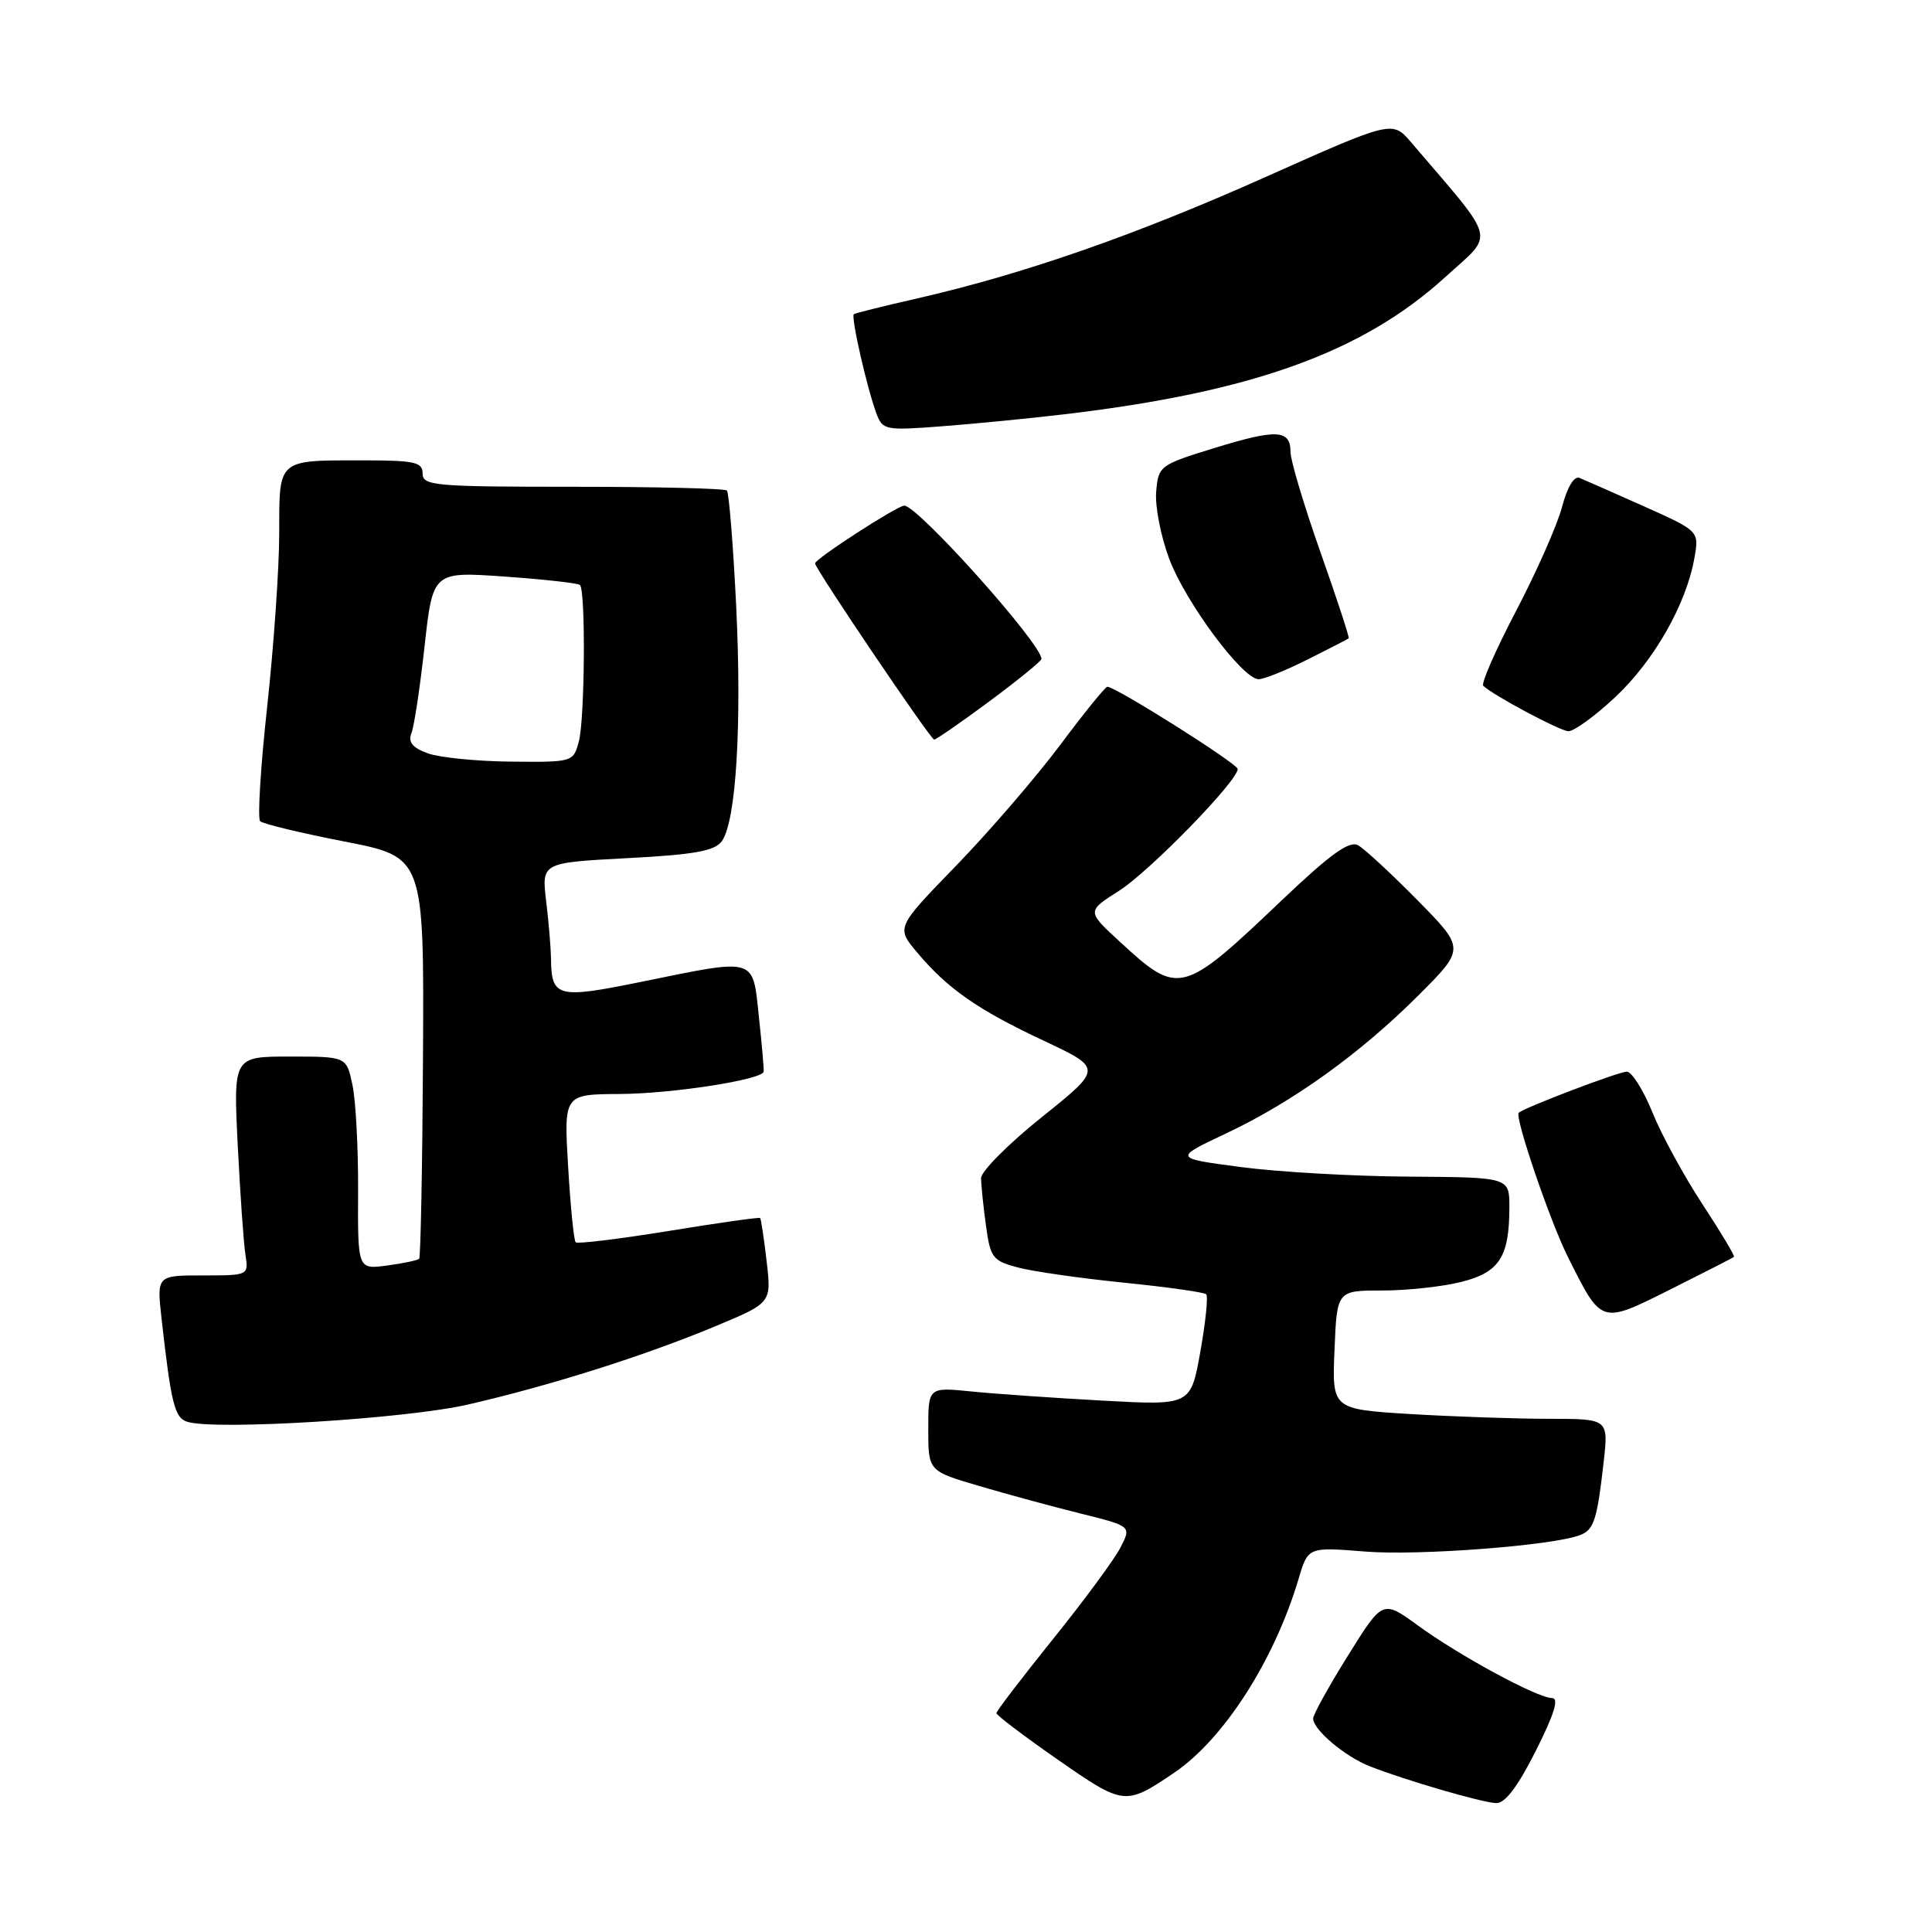 <?xml version="1.0" encoding="UTF-8" standalone="no"?>
<!DOCTYPE svg PUBLIC "-//W3C//DTD SVG 1.1//EN" "http://www.w3.org/Graphics/SVG/1.1/DTD/svg11.dtd" >
<svg xmlns="http://www.w3.org/2000/svg" xmlns:xlink="http://www.w3.org/1999/xlink" version="1.1" viewBox="0 0 256 256">
 <g >
 <path fill="currentColor"
d=" M 155.58 234.90 C 162.16 230.45 168.84 220.03 172.06 209.24 C 173.32 204.98 173.32 204.98 180.91 205.59 C 187.94 206.16 205.76 204.80 209.36 203.41 C 211.20 202.71 211.62 201.43 212.49 193.75 C 213.14 188.00 213.14 188.00 205.23 188.00 C 200.87 188.00 192.63 187.71 186.91 187.37 C 176.50 186.73 176.50 186.73 176.83 178.87 C 177.15 171.00 177.15 171.00 183.13 171.00 C 186.42 171.00 191.15 170.49 193.63 169.86 C 198.69 168.59 200.00 166.55 200.00 159.93 C 200.00 156.00 200.00 156.00 186.75 155.91 C 179.46 155.87 169.45 155.30 164.50 154.65 C 155.50 153.47 155.50 153.47 162.39 150.22 C 171.29 146.03 180.22 139.62 187.97 131.87 C 194.14 125.70 194.14 125.70 187.82 119.28 C 184.34 115.75 180.80 112.47 179.95 112.00 C 178.80 111.36 176.30 113.16 169.95 119.19 C 156.61 131.89 156.20 131.99 148.36 124.76 C 144.00 120.75 144.00 120.75 148.26 118.05 C 152.32 115.47 164.00 103.49 164.00 101.90 C 164.00 101.19 147.84 91.00 146.73 91.00 C 146.46 91.00 143.63 94.49 140.45 98.75 C 137.26 103.01 131.07 110.19 126.70 114.70 C 118.74 122.90 118.74 122.90 121.52 126.20 C 125.57 131.02 129.54 133.79 138.30 137.90 C 146.10 141.57 146.10 141.57 138.05 148.02 C 133.62 151.57 130.00 155.21 130.00 156.10 C 130.00 156.99 130.29 159.81 130.64 162.36 C 131.22 166.66 131.53 167.07 134.89 167.95 C 136.87 168.48 143.19 169.38 148.92 169.96 C 154.66 170.54 159.57 171.23 159.83 171.50 C 160.10 171.77 159.75 175.19 159.05 179.11 C 157.78 186.23 157.78 186.23 146.14 185.59 C 139.74 185.24 131.91 184.70 128.75 184.38 C 123.00 183.80 123.00 183.80 123.00 189.36 C 123.00 194.92 123.00 194.92 129.75 196.90 C 133.46 198.00 139.52 199.64 143.22 200.56 C 149.93 202.23 149.93 202.23 148.45 205.09 C 147.64 206.66 143.61 212.12 139.50 217.22 C 135.40 222.33 132.03 226.72 132.03 227.00 C 132.03 227.28 135.69 230.05 140.16 233.16 C 148.93 239.26 149.11 239.28 155.58 234.90 Z  M 203.50 232.00 C 205.96 227.11 206.61 225.00 205.65 225.00 C 203.73 225.00 193.40 219.41 187.86 215.37 C 183.21 211.99 183.21 211.99 178.61 219.38 C 176.07 223.45 174.00 227.19 174.00 227.71 C 174.00 229.20 178.21 232.75 181.50 234.04 C 186.20 235.89 196.32 238.84 198.24 238.92 C 199.42 238.98 201.10 236.76 203.50 232.00 Z  M 62.00 186.11 C 72.86 183.62 85.50 179.62 94.87 175.70 C 102.23 172.63 102.23 172.63 101.58 167.11 C 101.23 164.08 100.84 161.51 100.72 161.39 C 100.60 161.27 95.15 162.04 88.60 163.11 C 82.06 164.17 76.51 164.85 76.28 164.61 C 76.04 164.38 75.59 159.87 75.28 154.59 C 74.71 145.00 74.71 145.00 82.10 144.96 C 89.11 144.92 100.99 143.07 101.19 142.00 C 101.24 141.72 100.96 138.46 100.56 134.75 C 99.71 126.76 100.38 126.96 85.01 130.09 C 73.85 132.37 73.06 132.17 73.01 127.00 C 72.99 125.62 72.71 122.21 72.37 119.41 C 71.76 114.31 71.76 114.31 83.10 113.71 C 91.98 113.25 94.70 112.76 95.64 111.47 C 97.54 108.87 98.32 96.03 97.54 80.13 C 97.14 72.08 96.59 65.28 96.32 65.00 C 96.05 64.72 86.87 64.50 75.92 64.50 C 57.61 64.50 56.00 64.36 56.00 62.75 C 56.00 61.23 54.96 61.00 48.08 61.00 C 36.71 61.00 37.00 60.75 37.00 70.60 C 37.00 75.22 36.28 85.55 35.41 93.57 C 34.53 101.59 34.11 108.45 34.47 108.81 C 34.83 109.17 39.87 110.38 45.66 111.51 C 56.19 113.56 56.19 113.56 56.05 139.99 C 55.97 154.53 55.74 166.59 55.54 166.80 C 55.33 167.00 53.42 167.40 51.28 167.69 C 47.40 168.21 47.40 168.21 47.45 157.86 C 47.48 152.16 47.14 145.81 46.70 143.75 C 45.91 140.00 45.91 140.00 38.41 140.00 C 30.92 140.00 30.92 140.00 31.50 151.75 C 31.83 158.21 32.28 164.74 32.52 166.25 C 32.95 169.00 32.94 169.00 26.86 169.00 C 20.77 169.00 20.77 169.00 21.41 174.75 C 22.68 186.06 23.14 187.88 24.83 188.40 C 28.58 189.55 53.79 188.00 62.00 186.11 Z  M 229.76 166.54 C 229.90 166.42 228.03 163.29 225.60 159.59 C 223.17 155.89 220.18 150.42 218.97 147.43 C 217.76 144.44 216.22 142.00 215.56 142.00 C 214.50 142.00 201.95 146.77 201.24 147.45 C 200.67 147.98 205.37 161.78 207.73 166.50 C 212.26 175.56 212.05 175.50 221.36 170.84 C 225.84 168.60 229.62 166.67 229.76 166.54 Z  M 131.13 92.91 C 134.91 90.10 138.00 87.59 138.00 87.31 C 138.00 85.30 121.62 67.00 119.82 67.00 C 118.90 67.00 108.00 74.05 108.00 74.65 C 108.00 75.35 123.31 98.00 123.78 98.00 C 124.04 98.00 127.35 95.71 131.13 92.91 Z  M 214.03 92.37 C 219.17 87.56 223.44 80.06 224.52 73.93 C 225.15 70.37 225.15 70.37 217.83 67.09 C 213.80 65.29 209.96 63.60 209.31 63.33 C 208.58 63.02 207.68 64.51 206.98 67.17 C 206.35 69.55 203.62 75.73 200.91 80.91 C 198.20 86.08 196.23 90.57 196.54 90.87 C 197.73 92.06 206.57 96.79 207.79 96.89 C 208.50 96.95 211.31 94.92 214.03 92.37 Z  M 173.28 87.38 C 176.15 85.94 178.60 84.68 178.71 84.58 C 178.83 84.48 177.15 79.34 174.96 73.15 C 172.78 66.96 171.00 61.00 171.00 59.91 C 171.00 56.92 169.20 56.82 161.00 59.34 C 153.66 61.60 153.49 61.72 153.20 65.15 C 153.03 67.08 153.82 71.10 154.94 74.08 C 157.13 79.87 164.66 89.99 166.78 90.00 C 167.49 90.00 170.41 88.82 173.28 87.38 Z  M 141.00 54.90 C 165.91 51.96 180.52 46.70 191.49 36.73 C 198.10 30.71 198.53 32.39 187.00 18.88 C 184.50 15.95 184.50 15.95 167.70 23.45 C 150.47 31.15 135.61 36.33 121.50 39.55 C 117.10 40.55 113.34 41.49 113.14 41.63 C 112.72 41.93 114.87 51.40 116.13 54.79 C 116.95 56.99 117.31 57.06 124.74 56.49 C 129.01 56.17 136.32 55.45 141.00 54.90 Z  M 56.68 99.82 C 54.64 99.07 54.05 98.34 54.52 97.14 C 54.88 96.24 55.66 91.05 56.26 85.61 C 57.36 75.73 57.36 75.73 66.88 76.40 C 72.12 76.77 76.61 77.27 76.85 77.52 C 77.62 78.28 77.49 95.33 76.70 98.25 C 75.97 100.98 75.89 101.00 67.73 100.92 C 63.20 100.88 58.23 100.38 56.68 99.82 Z "/>
</g>
</svg>